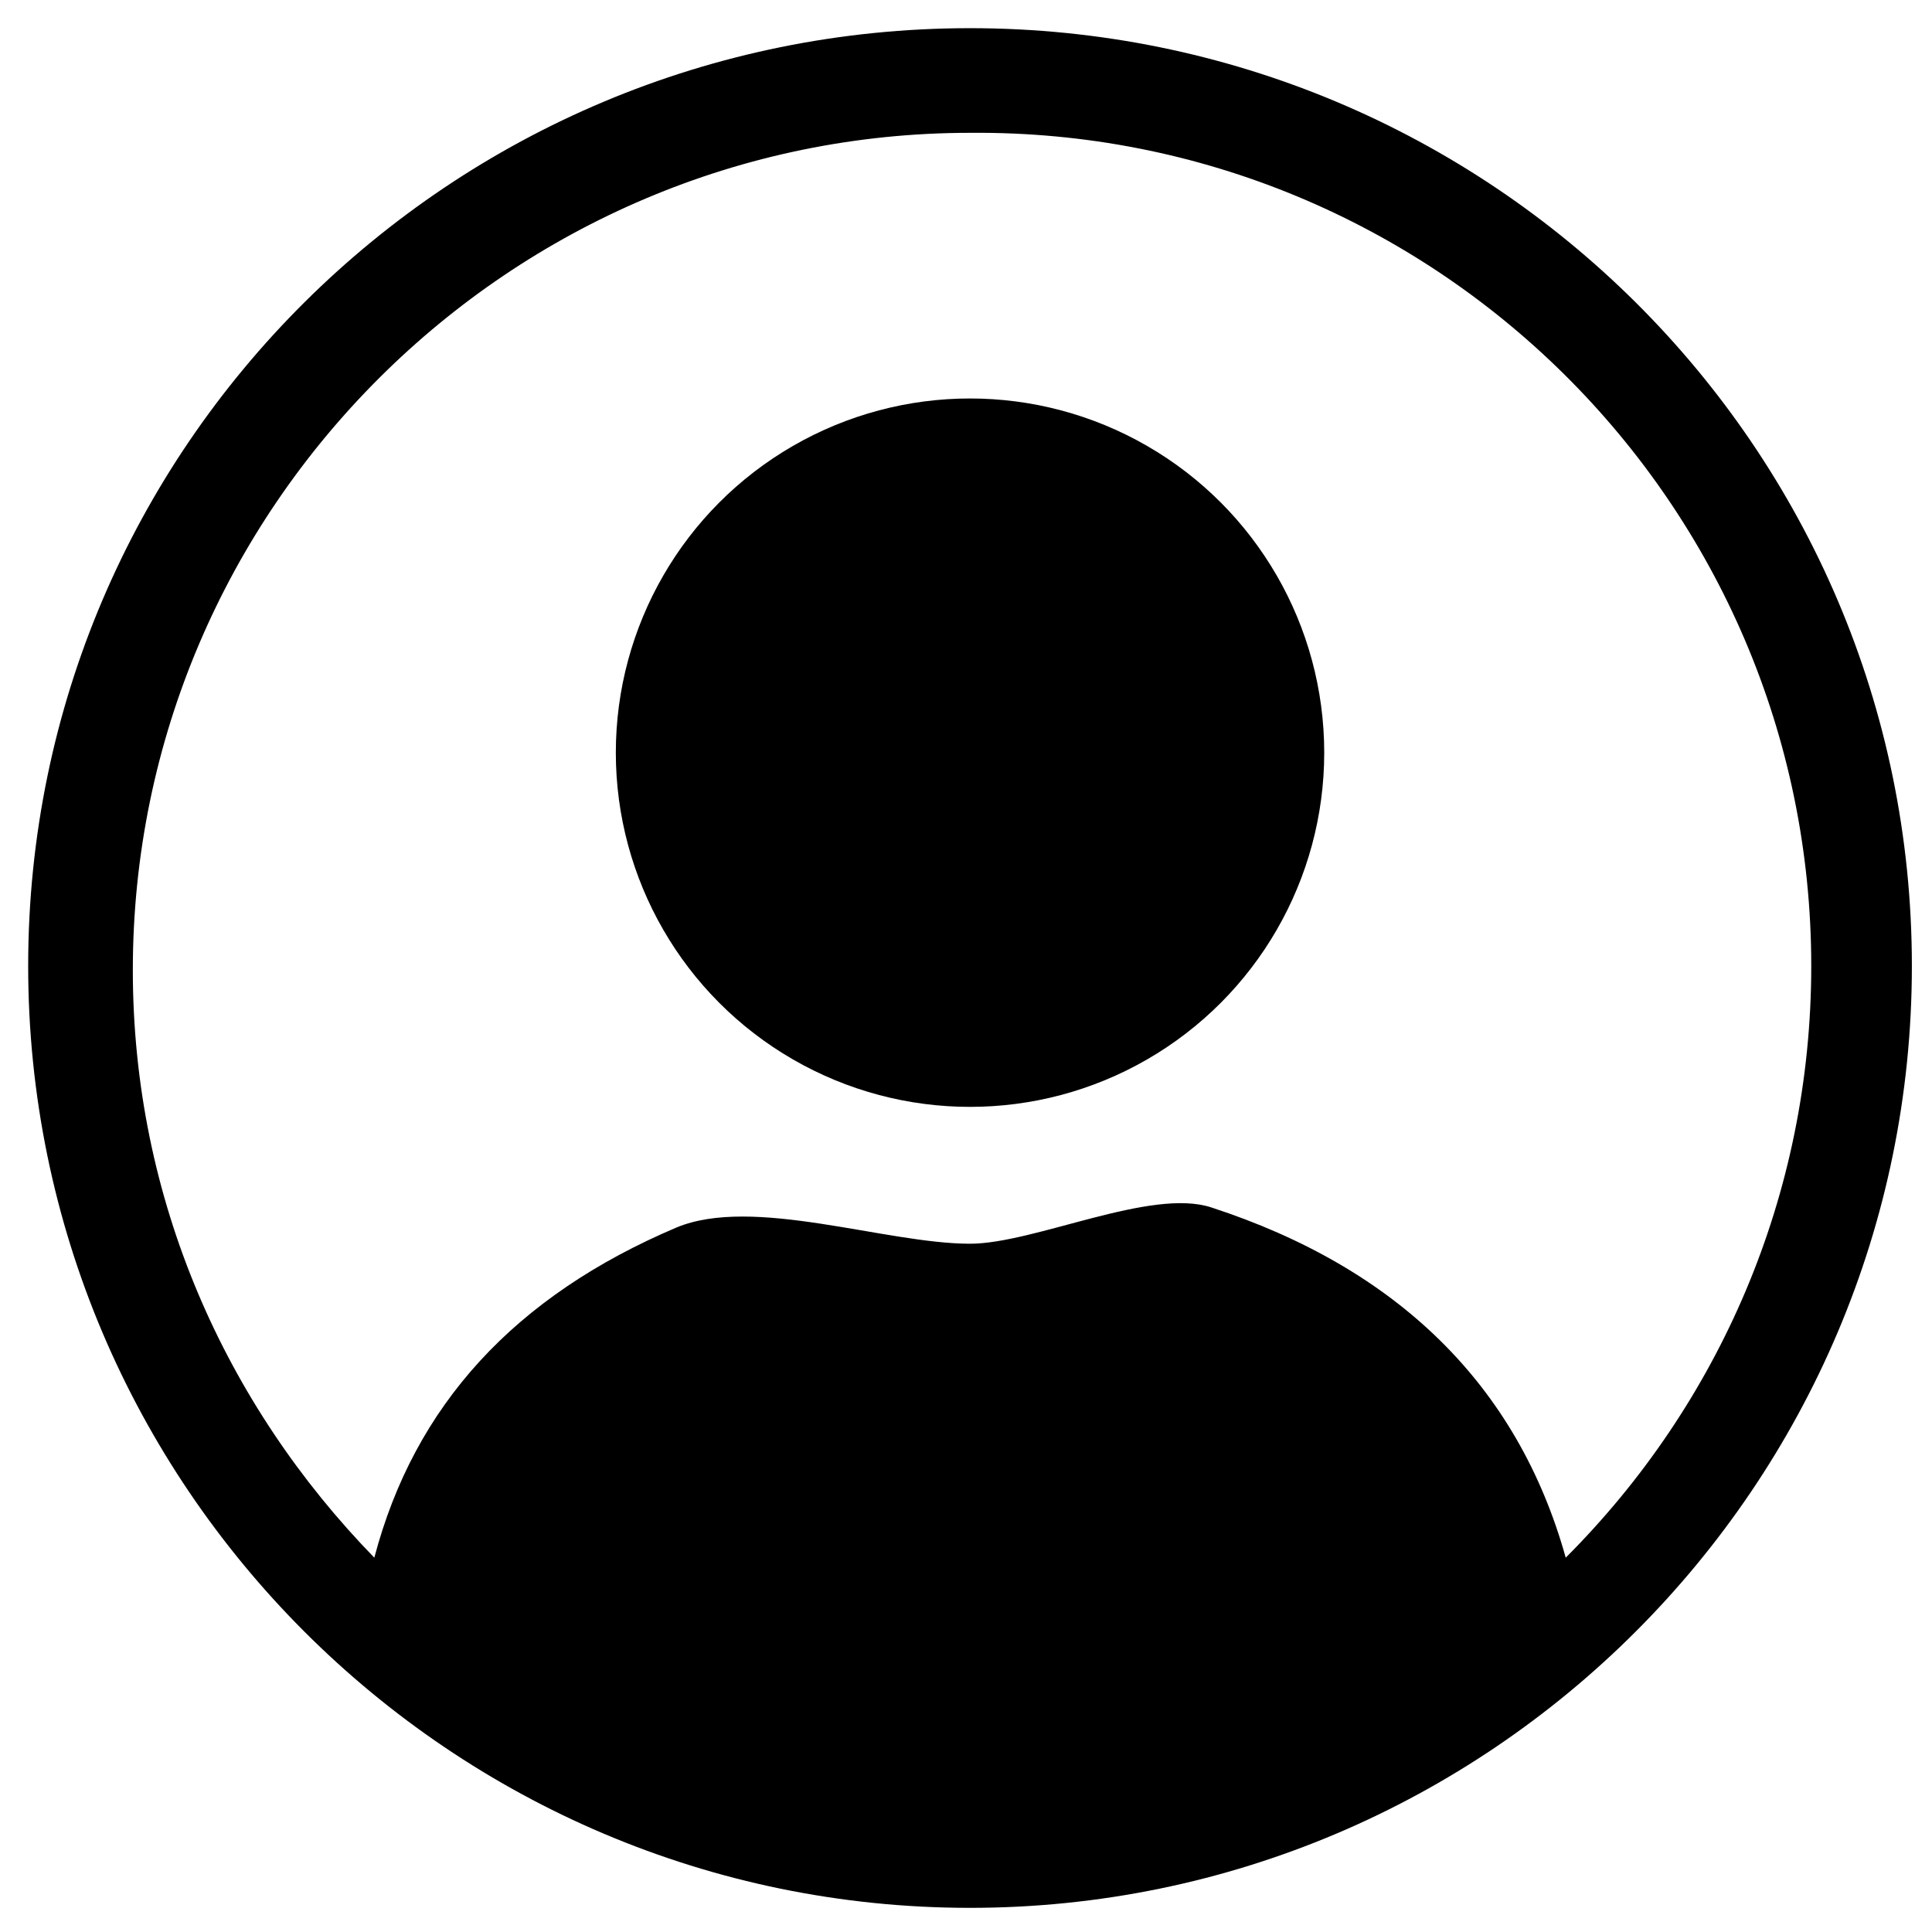 <?xml version="1.0" encoding="utf-8"?>
<svg version="1.1" xmlns="http://www.w3.org/2000/svg" xmlns:xlink="http://www.w3.org/1999/xlink" x="0px" y="0px"
	 width="48px" height="48px" viewBox="0 0 48 48">
<g>
	<circle cx="24.1" cy="18.7" r="8.8"/>
	<path  d="M24.1,0.7C11.2,0.7,0.7,11.1,0.7,24c0,12.9,10.5,23.4,23.4,23.4C37,47.4,47.5,36.9,47.5,24
		C47.5,11.1,37,0.7,24.1,0.7z M38.9,38.7c-1.2-4.3-4.2-7.2-8.8-8.7c-1.5-0.5-4.4,0.9-6,0.9c-2.1,0-5.4-1.2-7.3-0.4
		c-4,1.7-6.5,4.4-7.5,8.2c-3.7-3.8-6-8.9-6-14.6c0-11.5,9.4-20.8,20.8-20.8C35.6,3.2,45,12.5,45,24C45,29.7,42.7,34.9,38.9,38.7z"/>
</g>
</svg>
